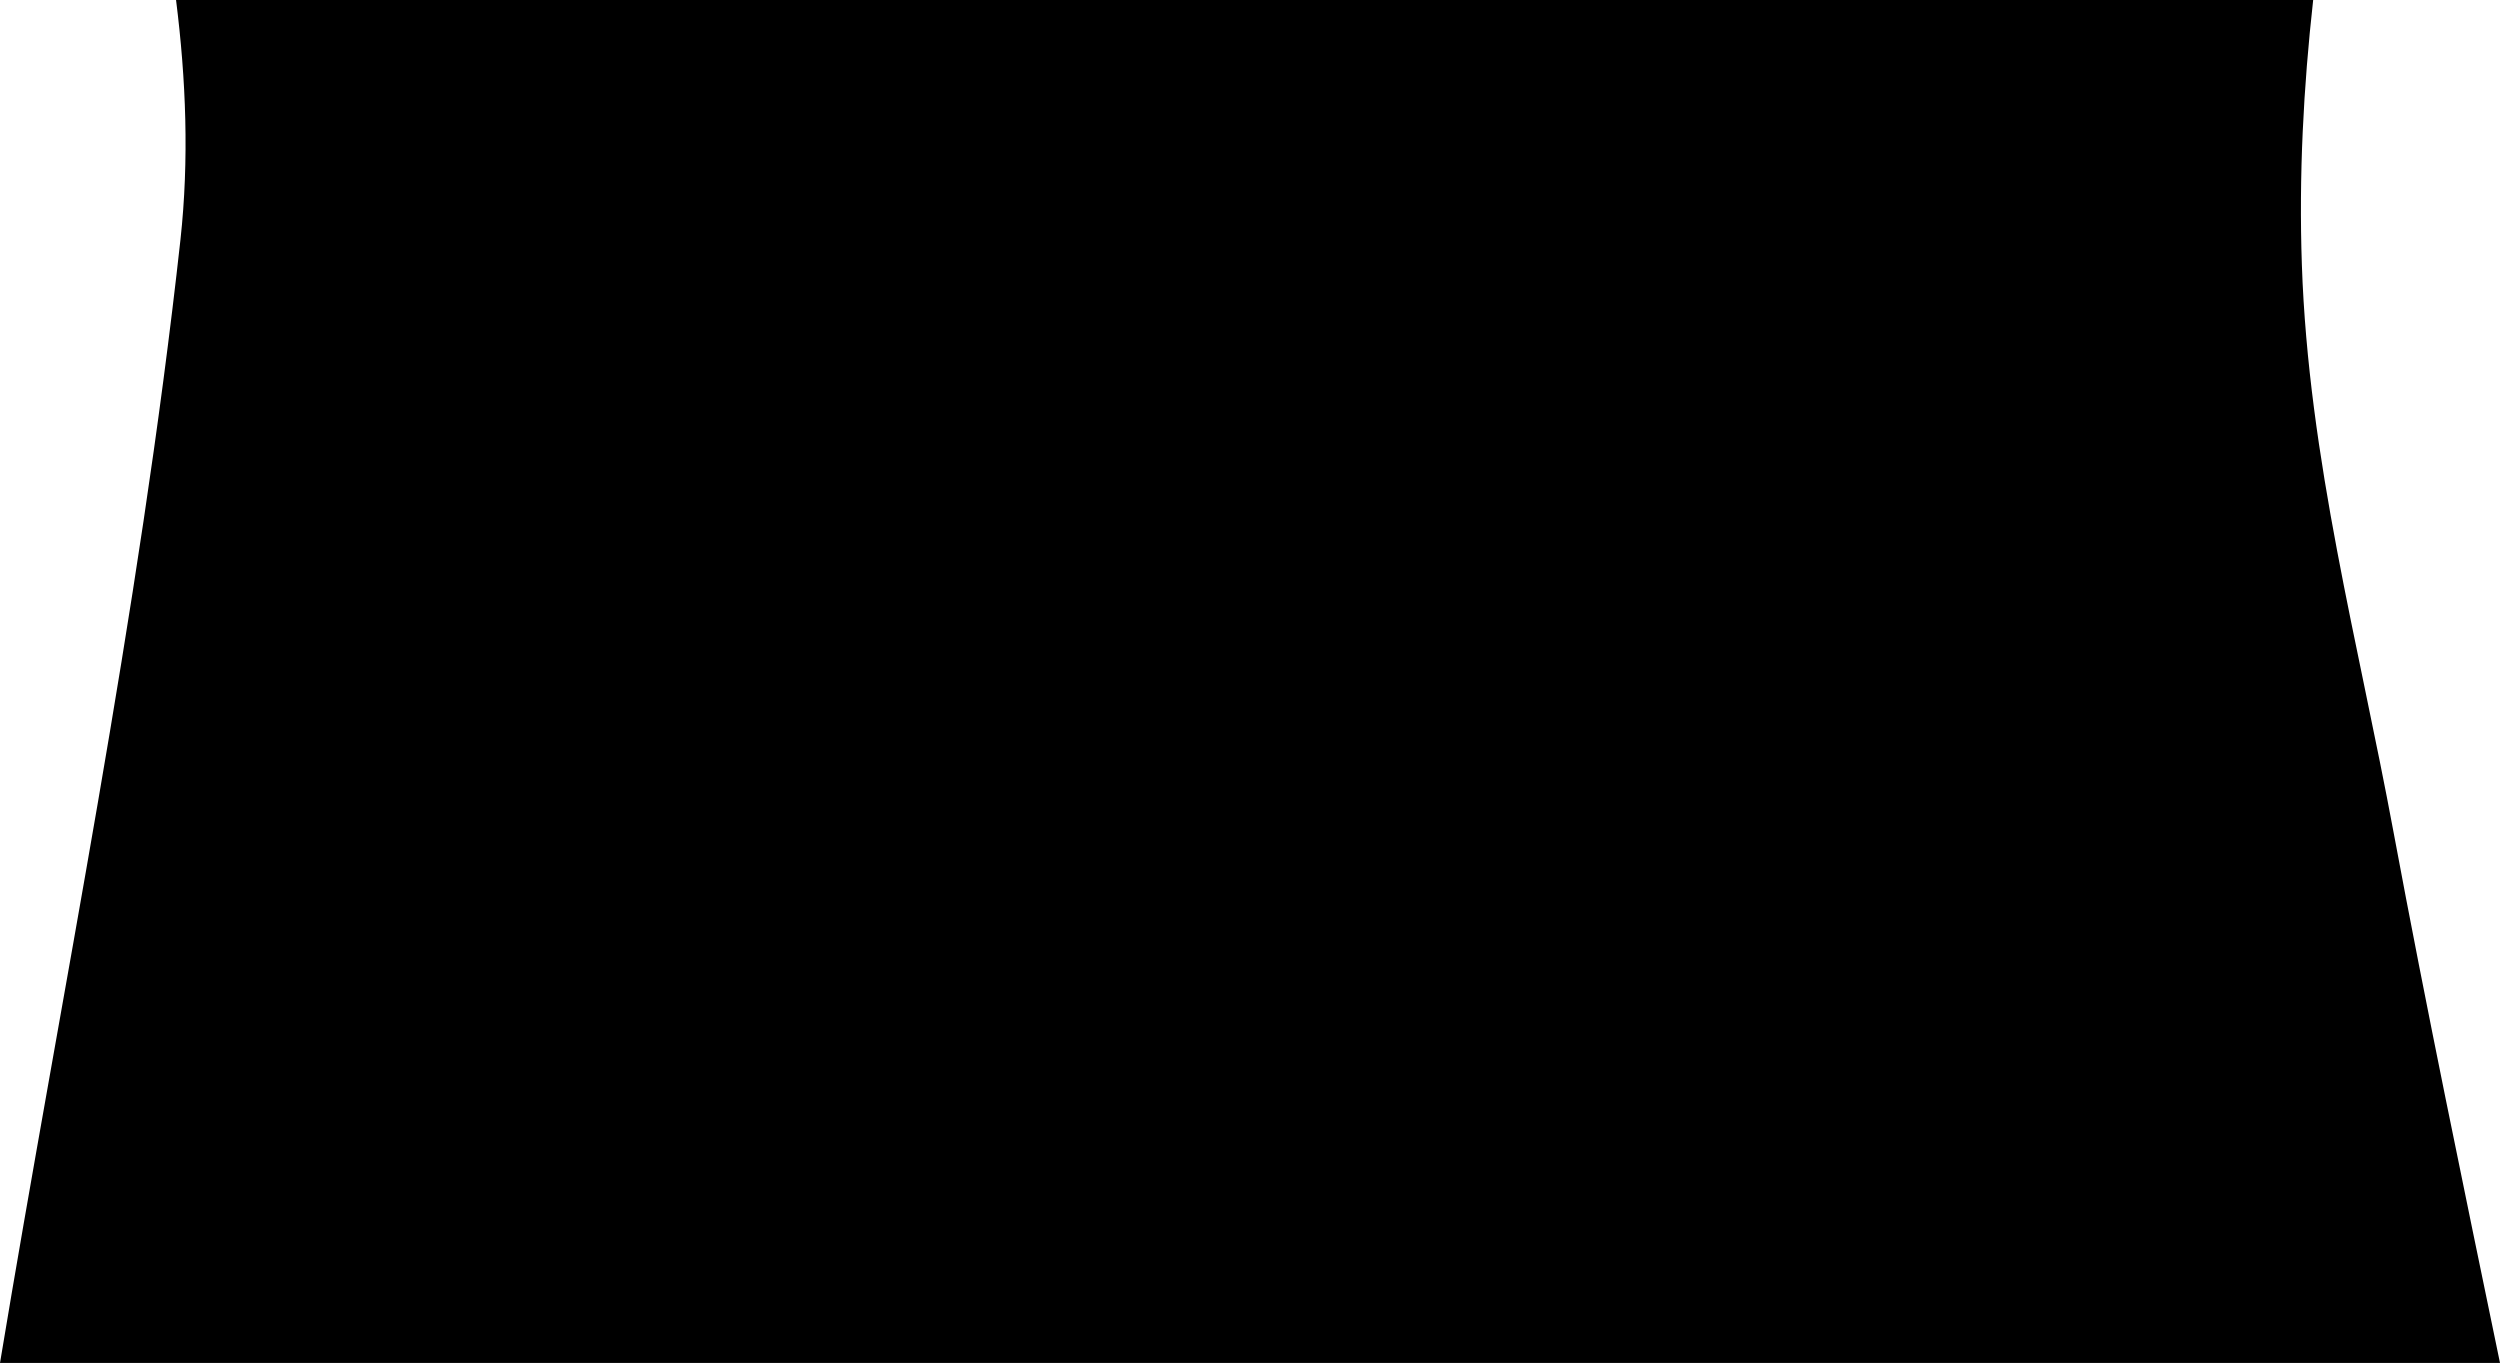 <?xml version="1.0" encoding="utf-8"?>
<!-- Generator: Adobe Illustrator 16.0.0, SVG Export Plug-In . SVG Version: 6.00 Build 0)  -->
<!DOCTYPE svg PUBLIC "-//W3C//DTD SVG 1.1//EN" "http://www.w3.org/Graphics/SVG/1.1/DTD/svg11.dtd">
<svg version="1.1" id="Layer_1" xmlns="http://www.w3.org/2000/svg" xmlns:xlink="http://www.w3.org/1999/xlink" x="0px" y="0px"
	 width="75.817px" height="41.334px" viewBox="0 0 75.817 41.334" enable-background="new 0 0 75.817 41.334" xml:space="preserve">
<path d="M75.817,41.334c-25.271,0-50.546,0-75.817,0C1.882,29.986,4.215,18.683,5.473,7.266C5.738,4.836,5.642,2.414,5.339,0
	c21.604,0,43.208,0,64.812,0c-0.295,2.652-0.436,5.319-0.343,8.027c0.198,5.868,1.721,11.501,2.78,17.208
	C73.589,30.614,74.709,35.975,75.817,41.334z"/>
</svg>
